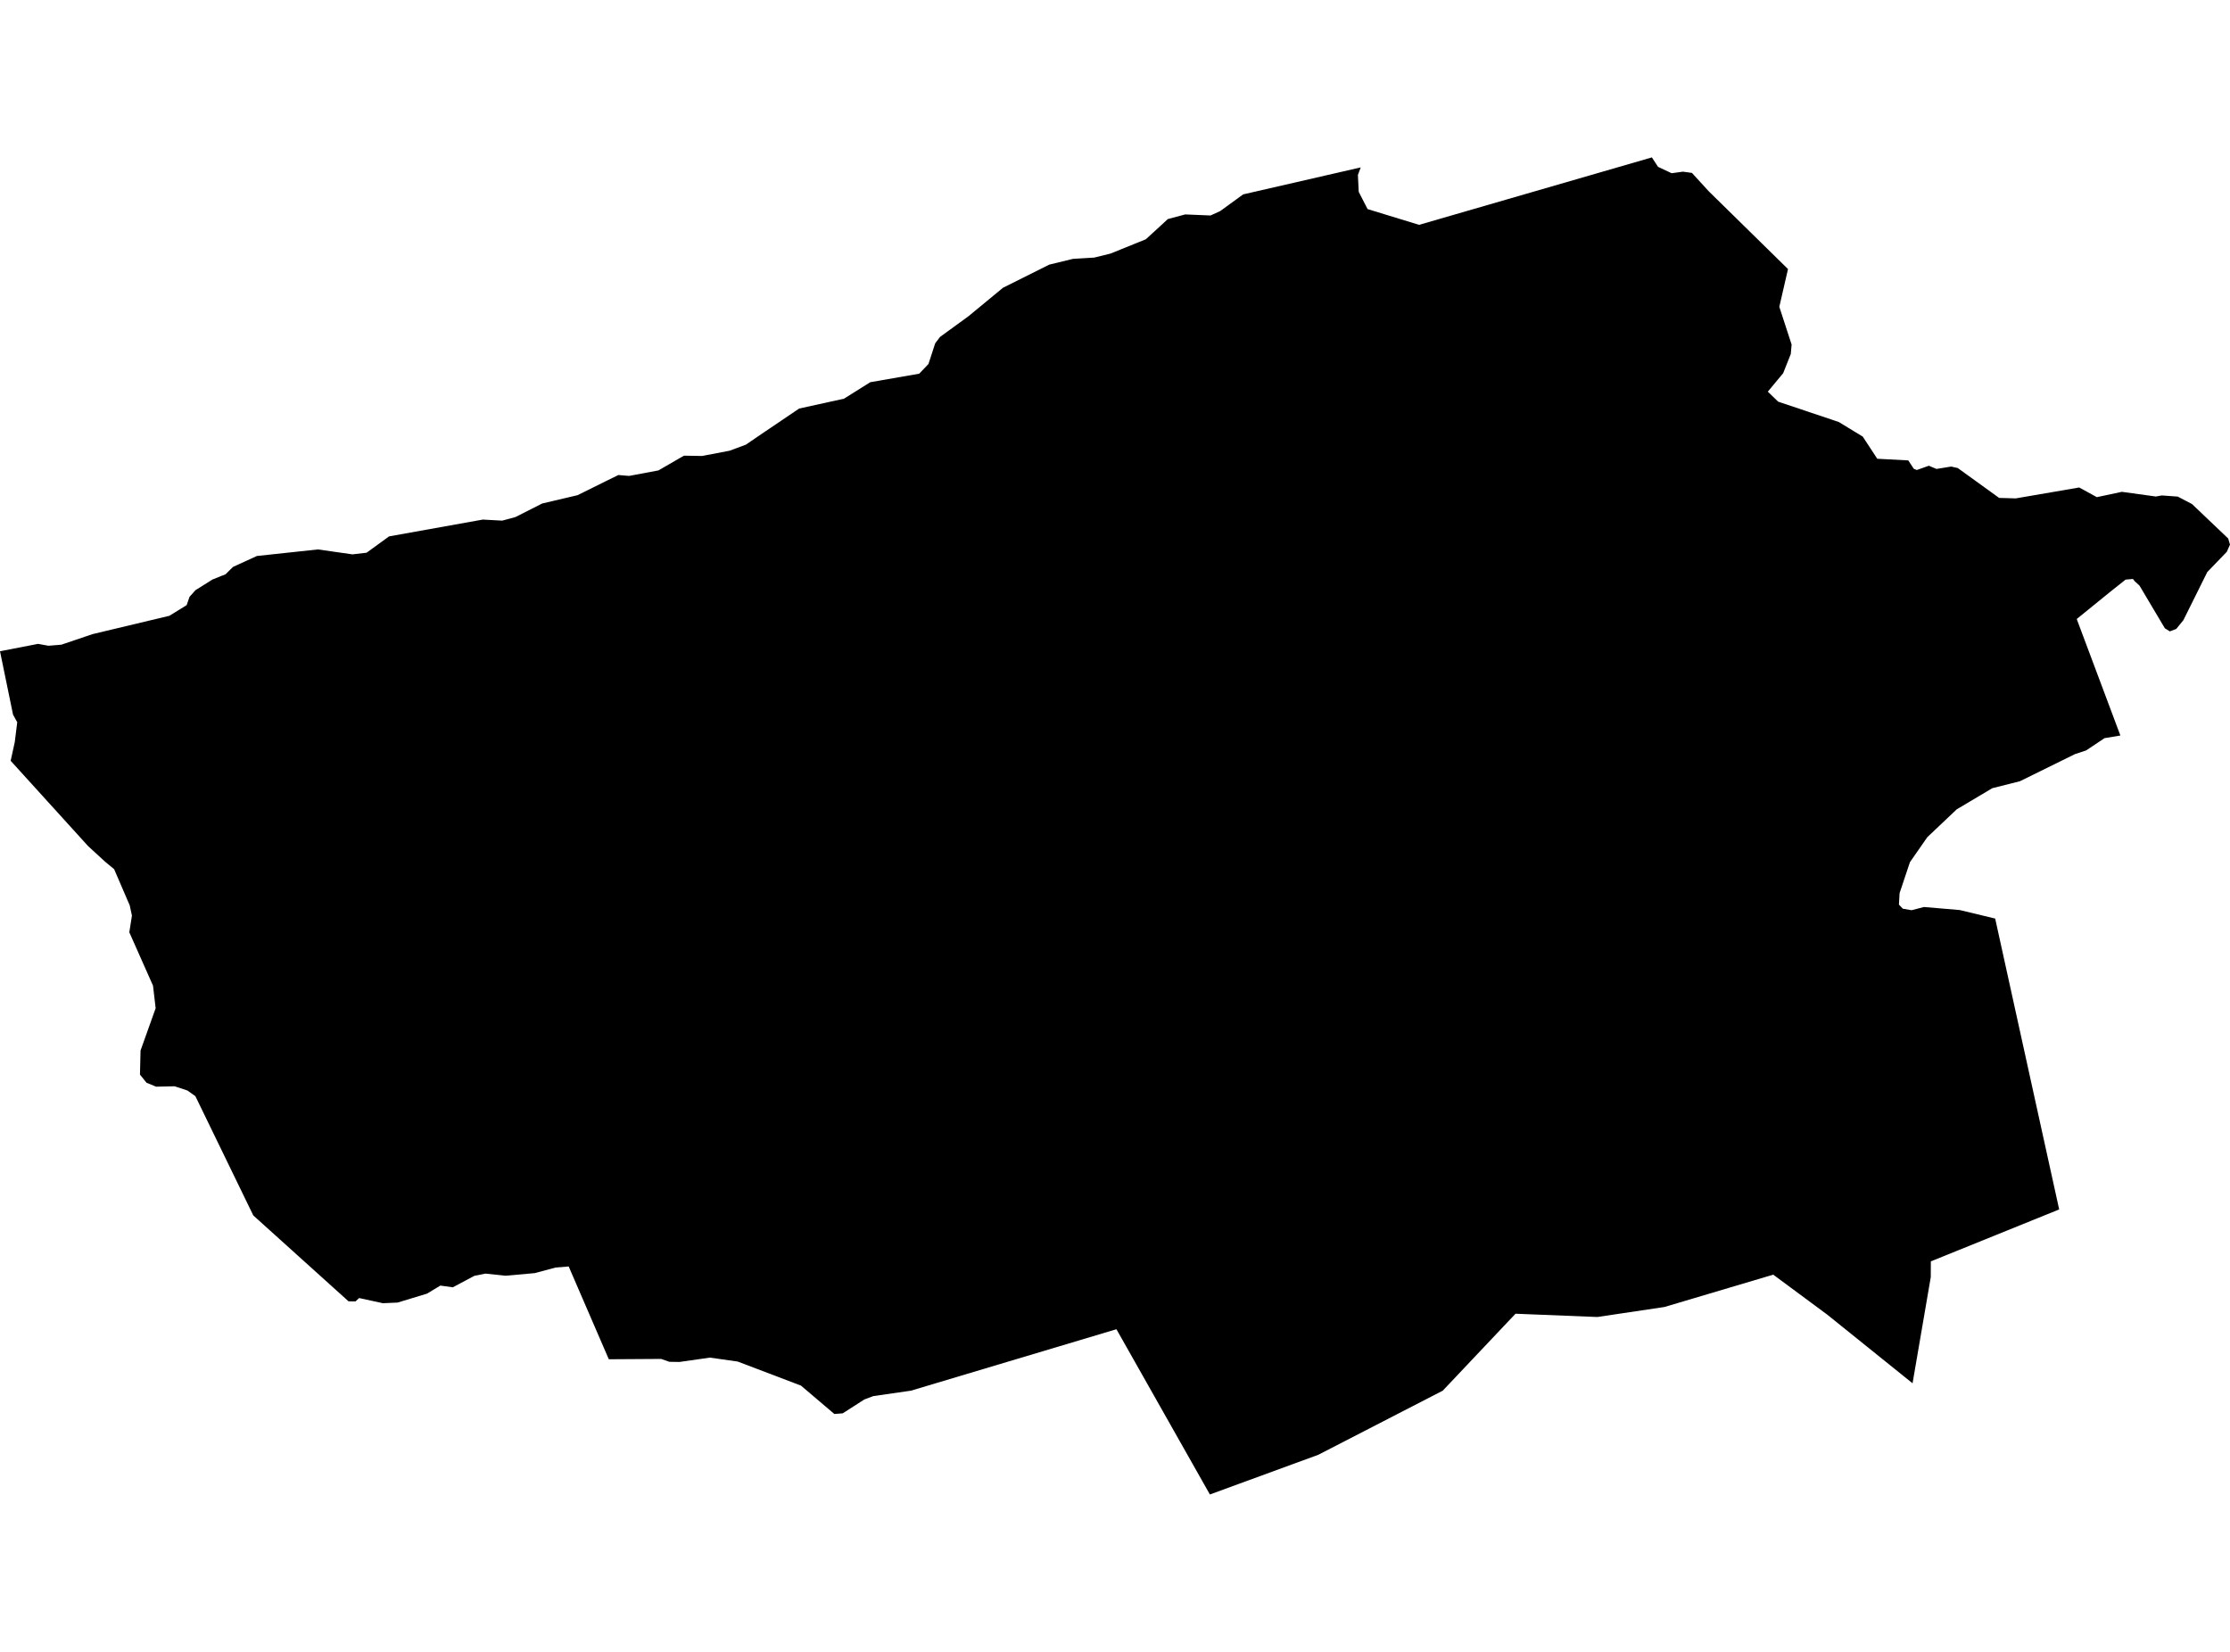 <?xml version='1.0'?>
<svg  baseProfile = 'tiny' width = '540' height = '400' stroke-linecap = 'round' stroke-linejoin = 'round' version='1.1' xmlns='http://www.w3.org/2000/svg'>
<path id='0815201001' title='0815201001'  d='M 467.56 305.441 467.54 309.256 463.13 334.965 442.467 318.335 429.393 308.66 403.048 316.488 386.796 318.912 366.987 318.117 349.364 336.753 319.244 352.271 292.978 361.887 270.348 321.872 220.578 336.753 211.478 338.065 209.312 338.879 204.067 342.237 202.041 342.396 193.954 335.522 178.636 329.7 171.92 328.746 164.529 329.799 162.085 329.76 160.099 329.064 147.423 329.144 137.707 306.673 134.568 306.931 129.521 308.282 122.389 308.918 117.521 308.401 114.878 308.938 109.653 311.719 106.633 311.302 103.414 313.249 96.282 315.415 92.725 315.574 86.963 314.322 86.089 315.137 84.4 315.117 61.333 294.315 47.306 265.426 45.359 264.055 42.28 263.042 37.809 263.141 35.485 262.188 33.895 260.221 34.034 254.379 37.69 244.147 37.054 238.684 31.312 225.749 31.948 221.716 31.412 219.232 27.637 210.471 25.451 208.663 21.339 204.888 2.583 184.225 3.576 179.695 4.172 174.886 3.159 173.059 0 157.7 9.219 155.912 11.722 156.369 14.861 156.111 22.431 153.548 41.008 149.117 45.2 146.534 45.498 145.66 45.896 144.528 47.326 142.918 51.439 140.336 53.505 139.501 54.618 139.064 56.406 137.296 56.426 137.276 62.208 134.633 76.99 133.044 85.334 134.236 85.374 134.236 88.771 133.839 94.215 129.885 116.825 125.832 116.845 125.812 121.614 126.07 124.793 125.216 131.309 121.918 139.853 119.911 146.787 116.474 149.747 115.023 151.118 115.143 152.35 115.242 159.443 113.911 164.629 110.911 165.622 110.354 166.417 110.354 170.013 110.414 176.669 109.142 180.623 107.672 185.331 104.453 185.371 104.434 193.517 98.93 204.365 96.546 210.743 92.552 222.604 90.486 222.604 90.466 224.829 88.142 226.459 83.135 227.631 81.585 233.969 76.976 234.565 76.539 242.87 69.684 242.989 69.624 254.076 64.081 259.798 62.69 261.029 62.611 264.983 62.372 268.917 61.399 277.461 57.942 280.699 54.981 282.785 53.054 286.997 51.922 288.408 51.981 293.137 52.18 295.481 51.107 301.004 47.094 301.024 47.074 329.496 40.537 329.496 40.557 328.82 42.365 329.019 46.438 329.019 46.458 329.933 48.246 331.165 50.63 343.642 54.445 400.008 38.113 401.498 40.398 404.796 41.948 407.518 41.57 409.704 41.868 413.777 46.319 432.97 65.154 430.864 74.293 433.844 83.433 433.645 85.718 431.797 90.367 428.082 94.837 430.585 97.261 445.268 102.188 451.07 105.725 454.586 111.089 462.096 111.487 463.428 113.513 464.163 113.811 467.083 112.778 468.911 113.553 472.488 112.977 474.077 113.335 484.091 120.567 488.124 120.686 503.482 118.043 507.754 120.388 513.814 119.096 522.039 120.229 523.489 119.971 527.344 120.249 530.801 122.057 539.563 130.401 540 131.872 539.225 133.62 534.496 138.528 528.715 150.17 526.986 152.296 525.437 152.892 524.225 152.137 518.085 141.806 516.893 140.713 516.496 140.196 514.708 140.355 511.012 143.296 502.886 149.892 513.456 178.105 509.621 178.741 505.151 181.721 502.489 182.595 489.137 189.172 482.442 190.861 473.819 195.987 466.706 202.722 462.494 208.782 459.99 216.272 459.831 219.054 460.785 220.047 462.891 220.405 465.891 219.63 474.554 220.365 483.137 222.431 498.634 292.864 467.56 305.441 Z' />
</svg>